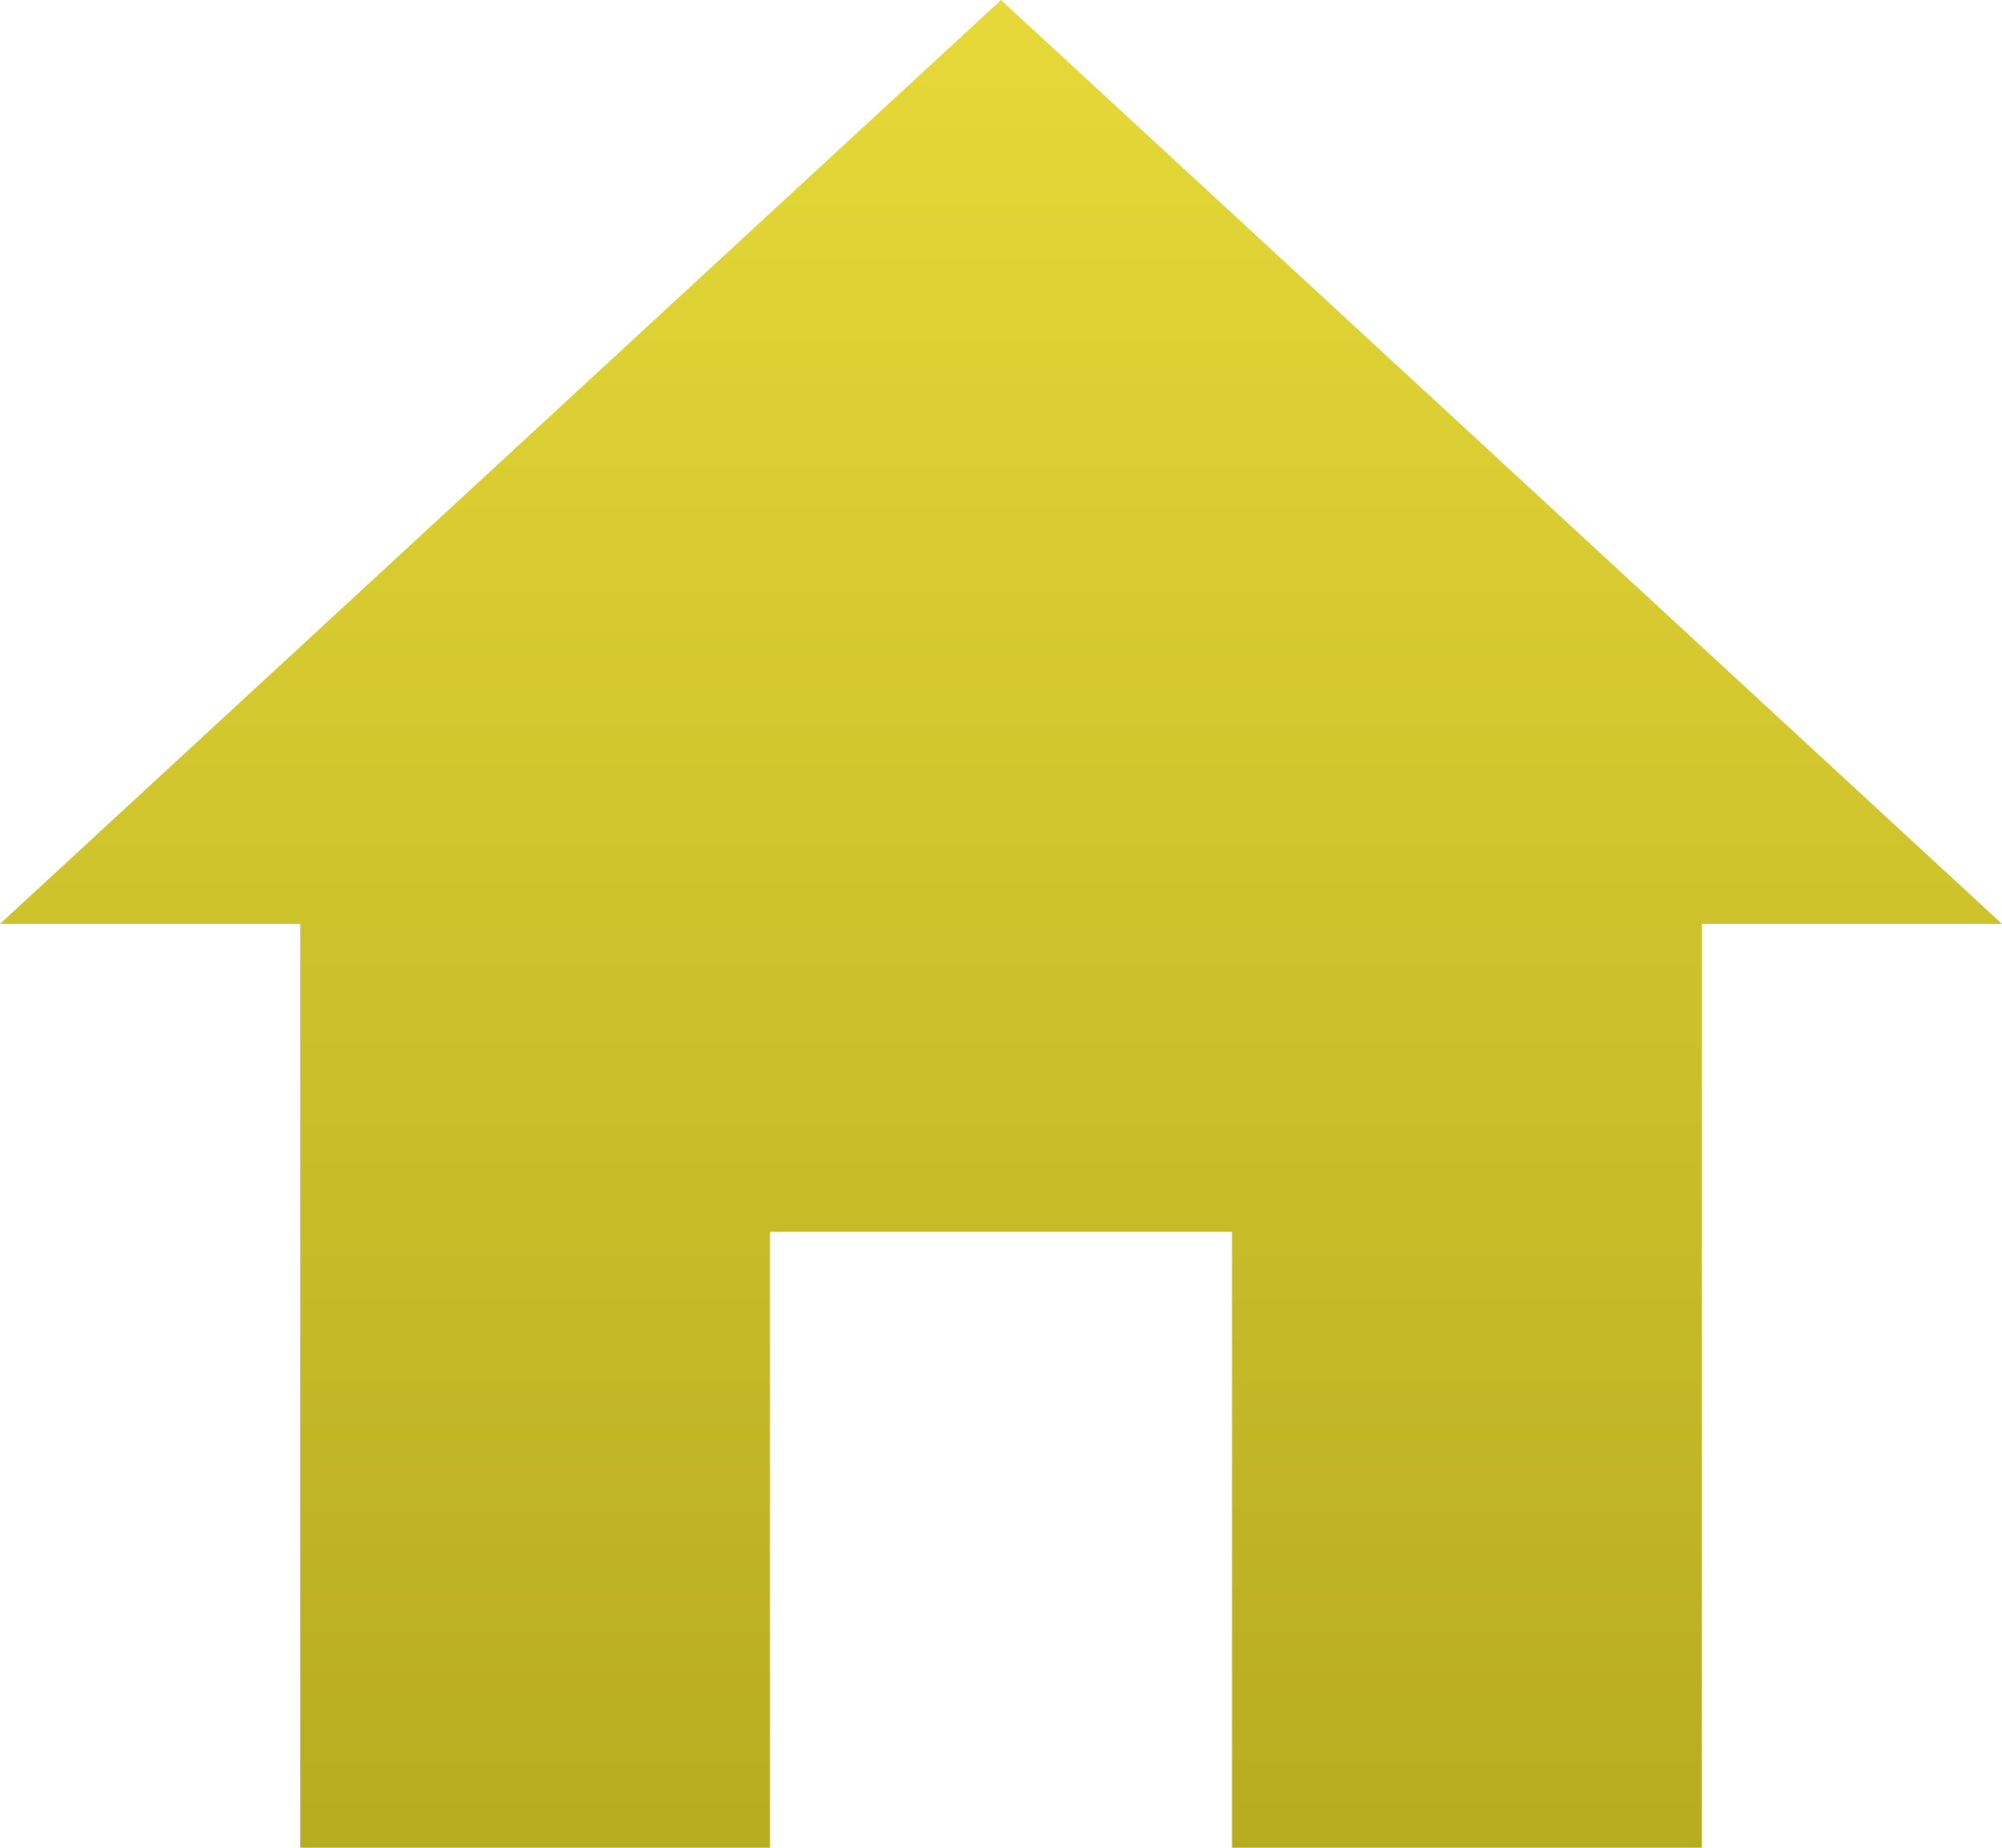 <svg xmlns="http://www.w3.org/2000/svg" xmlns:xlink="http://www.w3.org/1999/xlink" width="26" height="24" viewBox="0 0 26 24">
  <defs>
    <linearGradient id="linear-gradient" x1="0.5" x2="0.5" y2="1" gradientUnits="objectBoundingBox">
      <stop offset="0" stop-color="#e6d938"/>
      <stop offset="1" stop-color="#b7ac20"/>
    </linearGradient>
  </defs>
  <path id="Icon_ionic-md-home" data-name="Icon ionic-md-home" d="M13.375,28.5v-8h6v8h6.1v-12h3.9l-13-12-13,12h3.9v12Z" transform="translate(-3.375 -4.5)" fill="url(#linear-gradient)"/>
</svg>
